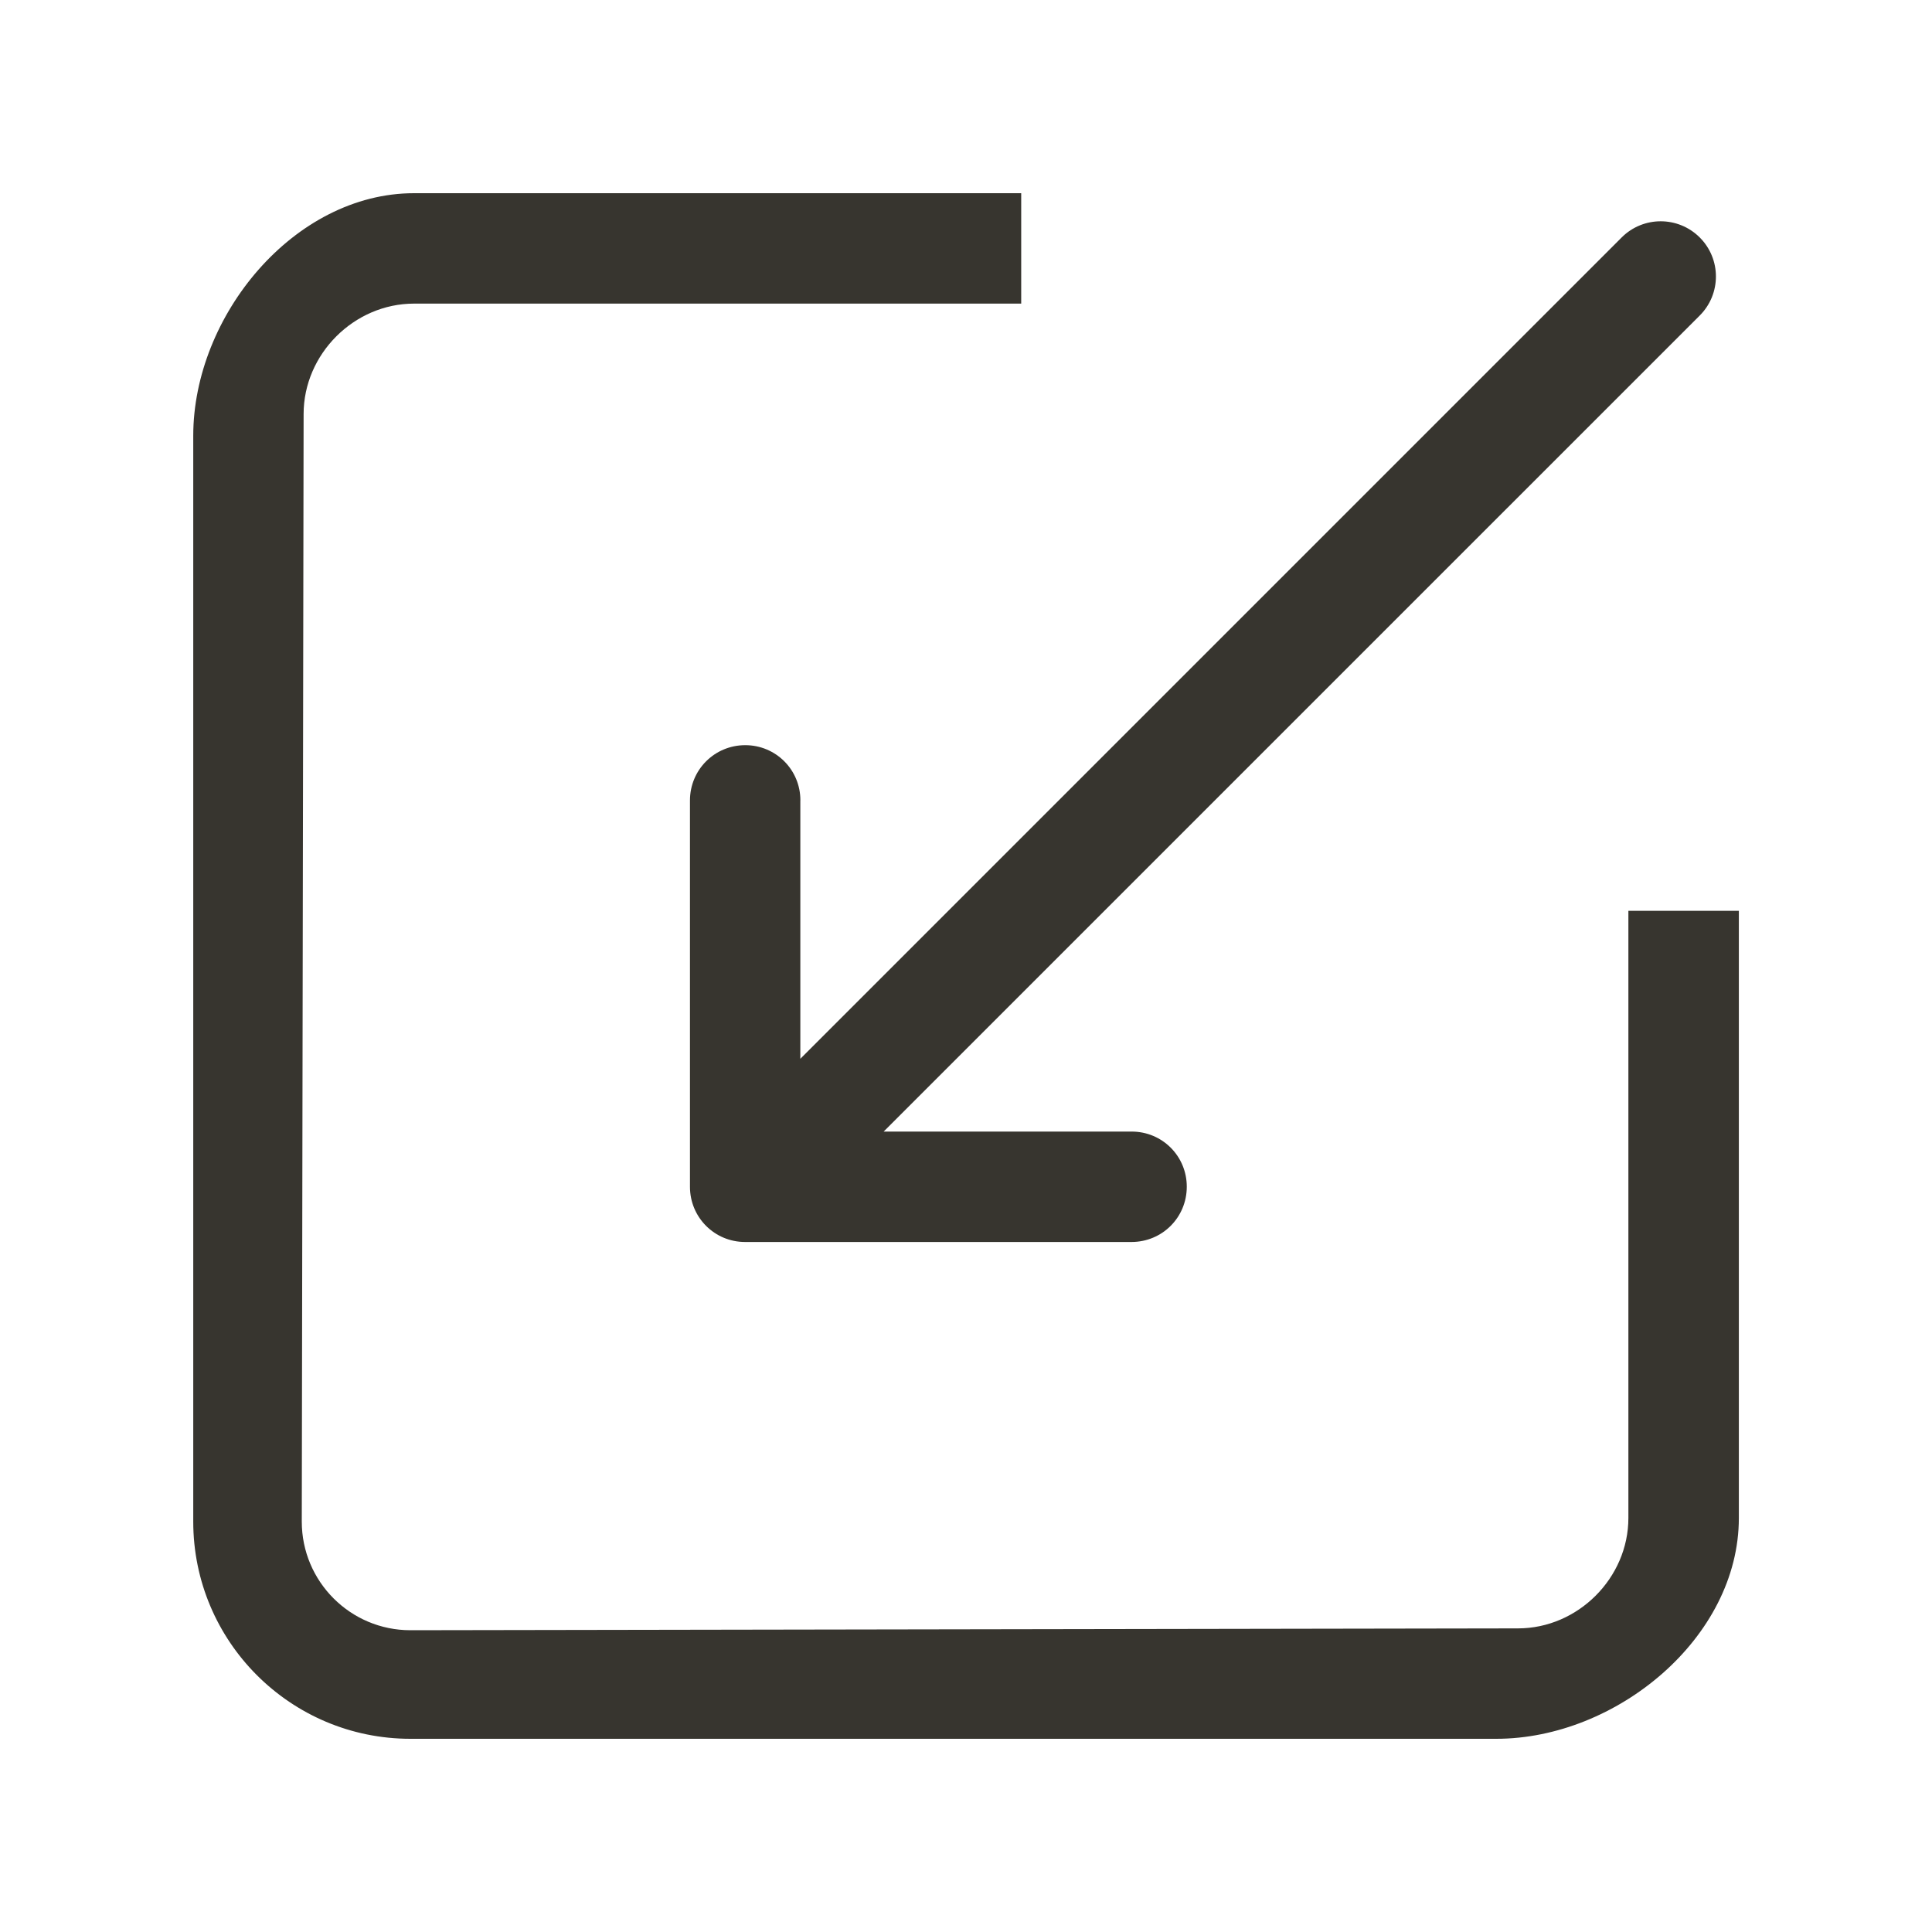 <!-- Generated by IcoMoon.io -->
<svg version="1.1" xmlns="http://www.w3.org/2000/svg" width="40" height="40" viewBox="0 0 40 40">
<title>bm-input1</title>
<path fill="#37352f" d="M16.571 16.571c0.001-0.634-0.509-1.144-1.143-1.143s-1.142 0.509-1.143 1.143v8c0 0.634 0.509 1.144 1.143 1.143h8c0.634-0.001 1.142-0.507 1.143-1.143s-0.509-1.144-1.143-1.143h-5.133l16.896-16.895c0.447-0.447 0.447-1.171 0-1.617s-1.17-0.446-1.616 0l-17.005 17.005v-5.35zM33.714 18.857v12.571c0 1.242-1.045 2.286-2.286 2.286l-22.931 0.038c-1.242 0-2.249-1.007-2.249-2.249l0.038-22.931c0-1.242 1.045-2.286 2.286-2.286h12.571v-2.286h-12.571c-2.483 0-4.571 2.538-4.571 5.022v22.481c0 2.483 2.014 4.497 4.497 4.497h22.481c2.483 0 5.022-2.088 5.022-4.571v-12.571h-2.286z"></path>
</svg>
